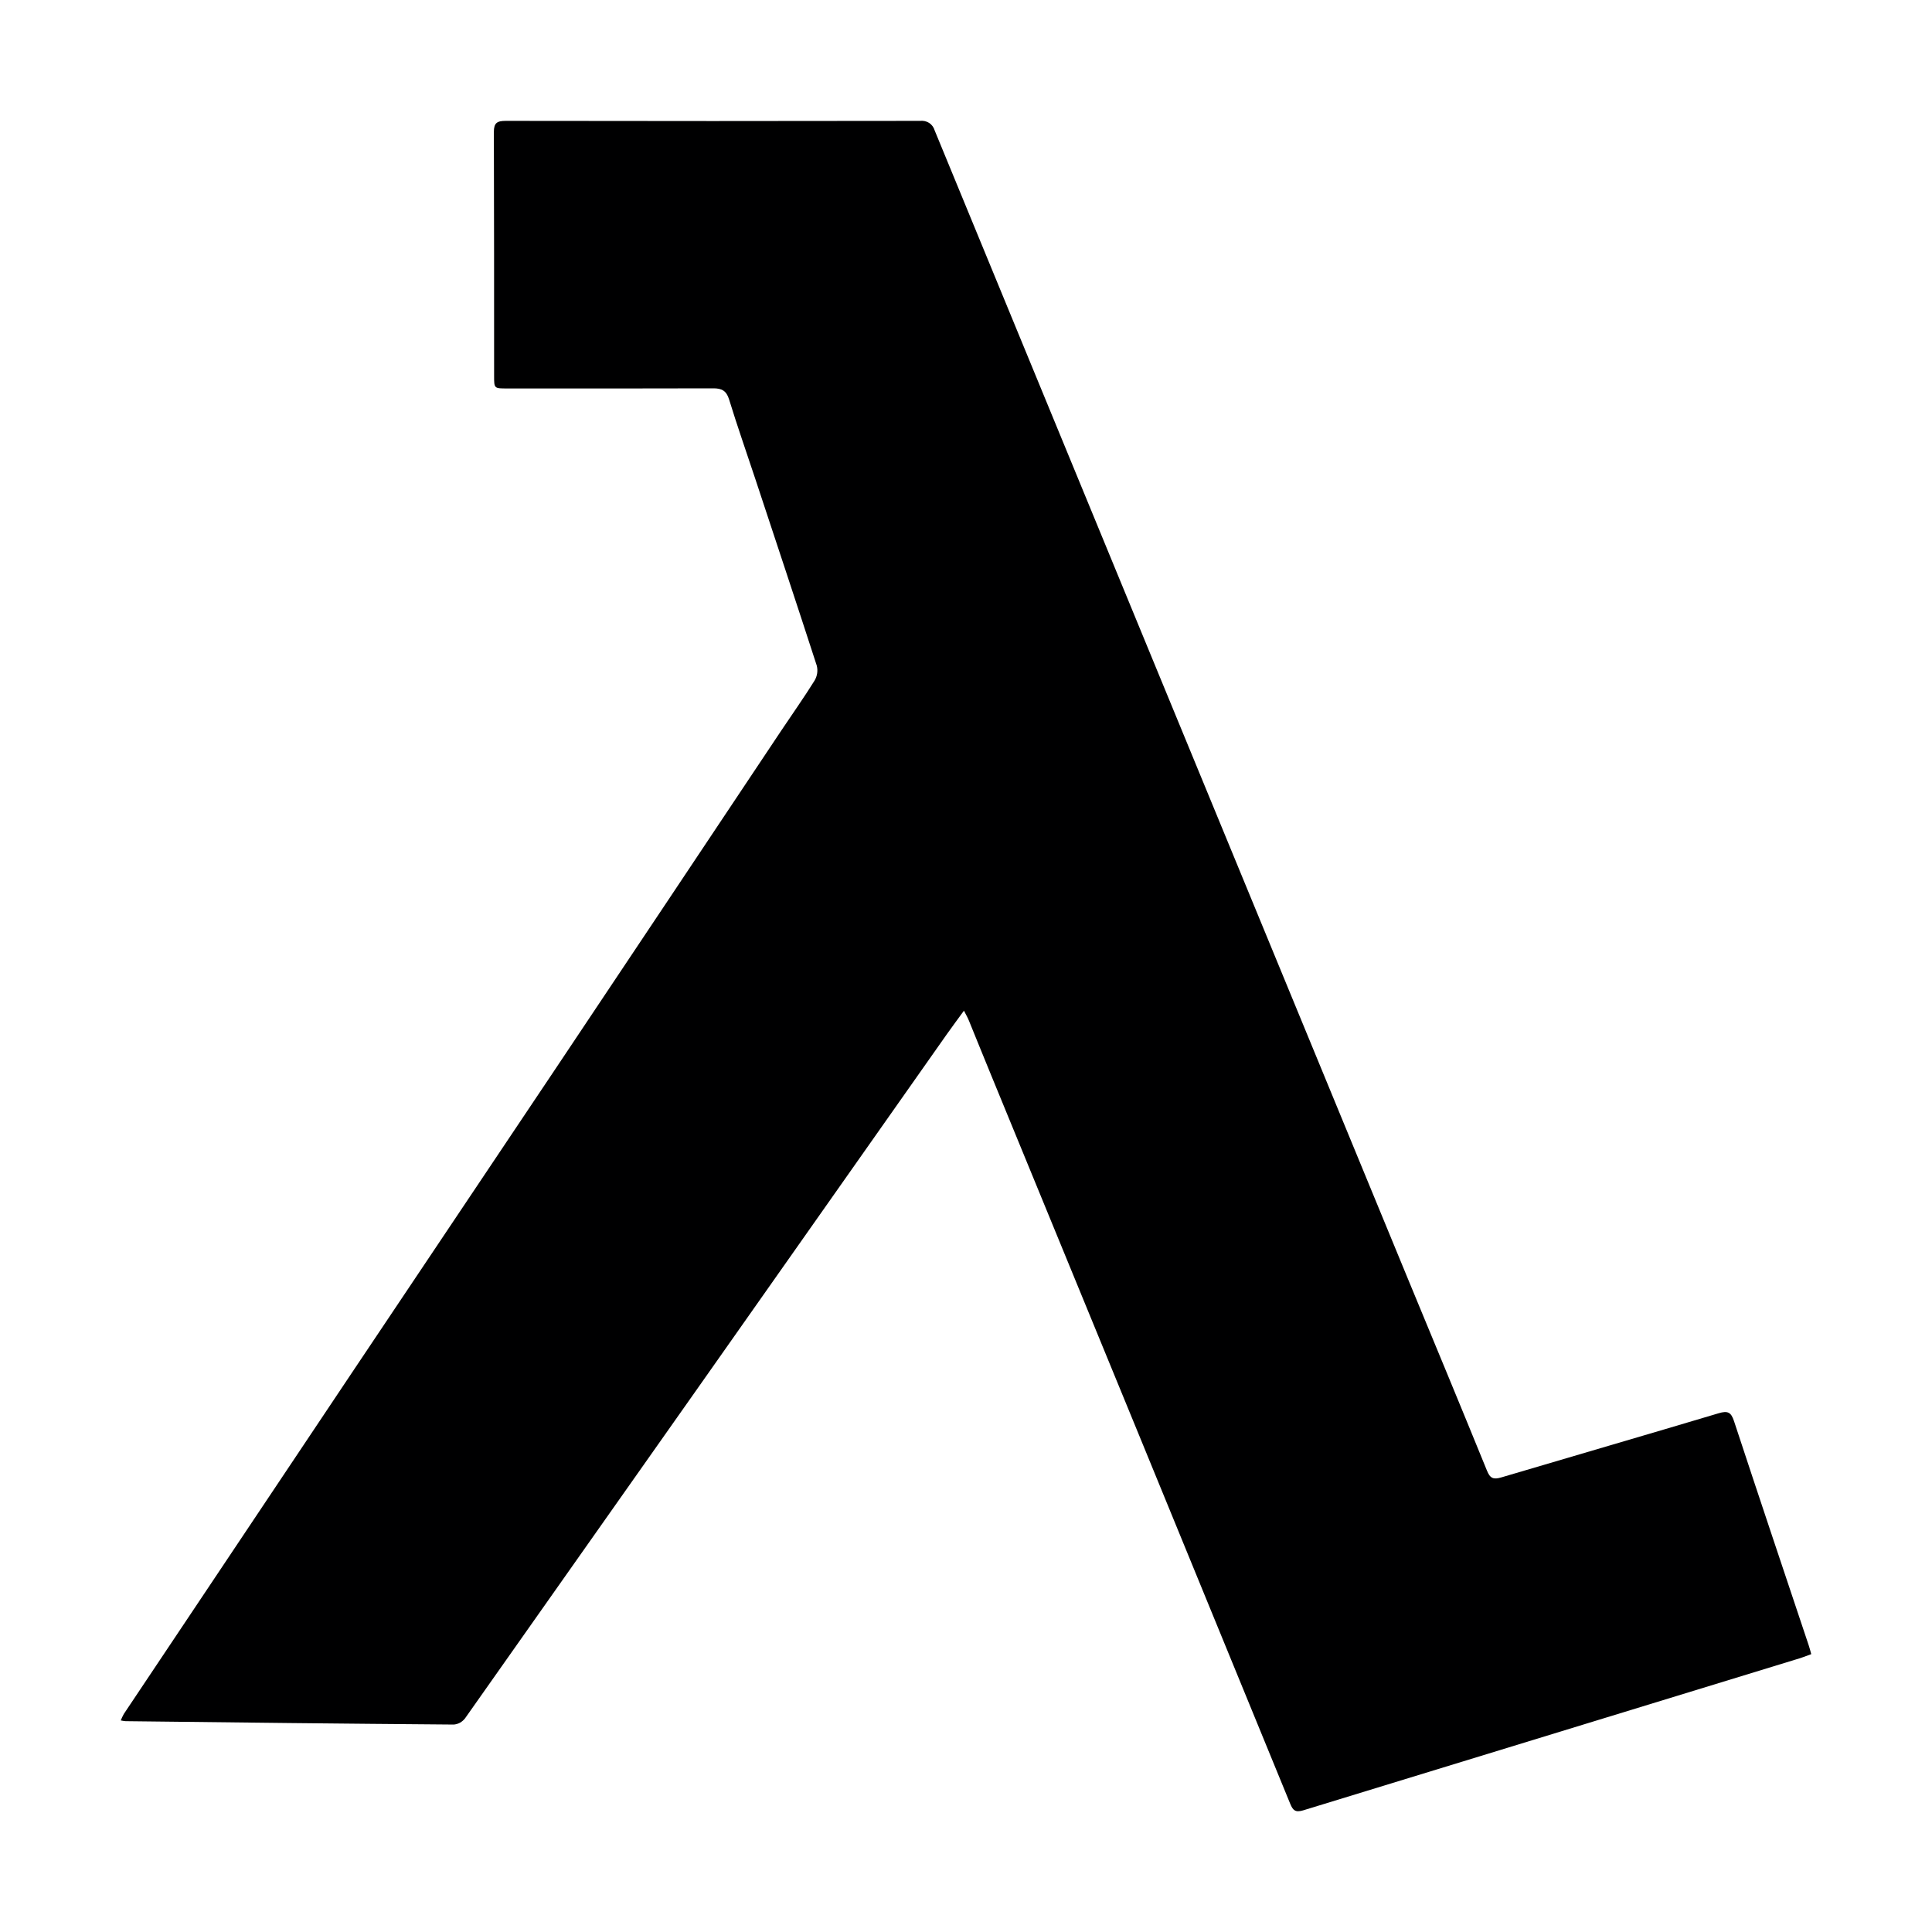 <svg width="16" height="16" viewBox="0 0 16 16" fill="none" xmlns="http://www.w3.org/2000/svg">
<g id="size=16">
<path id="Path" d="M7.983 8.37C7.93 8.443 7.885 8.503 7.842 8.564C7.153 9.543 6.464 10.522 5.775 11.501C5.134 12.411 4.493 13.321 3.851 14.231C3.84 14.245 3.826 14.257 3.811 14.266C3.795 14.275 3.777 14.28 3.759 14.282C2.853 14.275 1.946 14.265 1.04 14.254C1.03 14.254 1.02 14.251 1 14.248C1.007 14.23 1.016 14.212 1.025 14.195C1.658 13.248 2.29 12.303 2.922 11.357C3.483 10.519 4.044 9.681 4.606 8.843C5.228 7.912 5.85 6.981 6.471 6.049C6.563 5.911 6.659 5.776 6.746 5.636C6.768 5.599 6.775 5.554 6.764 5.512C6.597 4.997 6.426 4.483 6.256 3.969C6.183 3.748 6.106 3.53 6.038 3.308C6.016 3.237 5.979 3.215 5.904 3.216C5.334 3.218 4.768 3.217 4.2 3.217C4.092 3.217 4.092 3.217 4.092 3.114C4.092 2.44 4.092 1.767 4.09 1.093C4.09 1.018 4.116 1.001 4.189 1.001C5.332 1.003 6.475 1.003 7.619 1.001C7.646 0.998 7.673 1.004 7.695 1.018C7.717 1.033 7.733 1.054 7.74 1.079C8.343 2.543 8.946 4.007 9.549 5.47C10.252 7.176 10.956 8.882 11.659 10.589C11.878 11.118 12.098 11.648 12.314 12.178C12.34 12.243 12.367 12.255 12.434 12.235C13.034 12.057 13.634 11.883 14.233 11.704C14.309 11.681 14.336 11.696 14.36 11.768C14.564 12.388 14.772 13.007 14.979 13.626C14.986 13.647 14.992 13.669 15 13.699C14.957 13.714 14.917 13.731 14.876 13.742C13.513 14.159 12.152 14.576 10.791 14.993C10.726 15.012 10.707 14.991 10.685 14.938C10.269 13.922 9.852 12.906 9.435 11.89C9.026 10.895 8.618 9.9 8.209 8.906C8.147 8.756 8.087 8.606 8.026 8.457C8.016 8.431 8.003 8.409 7.983 8.37Z" fill="#000001"/>
</g>
</svg>
